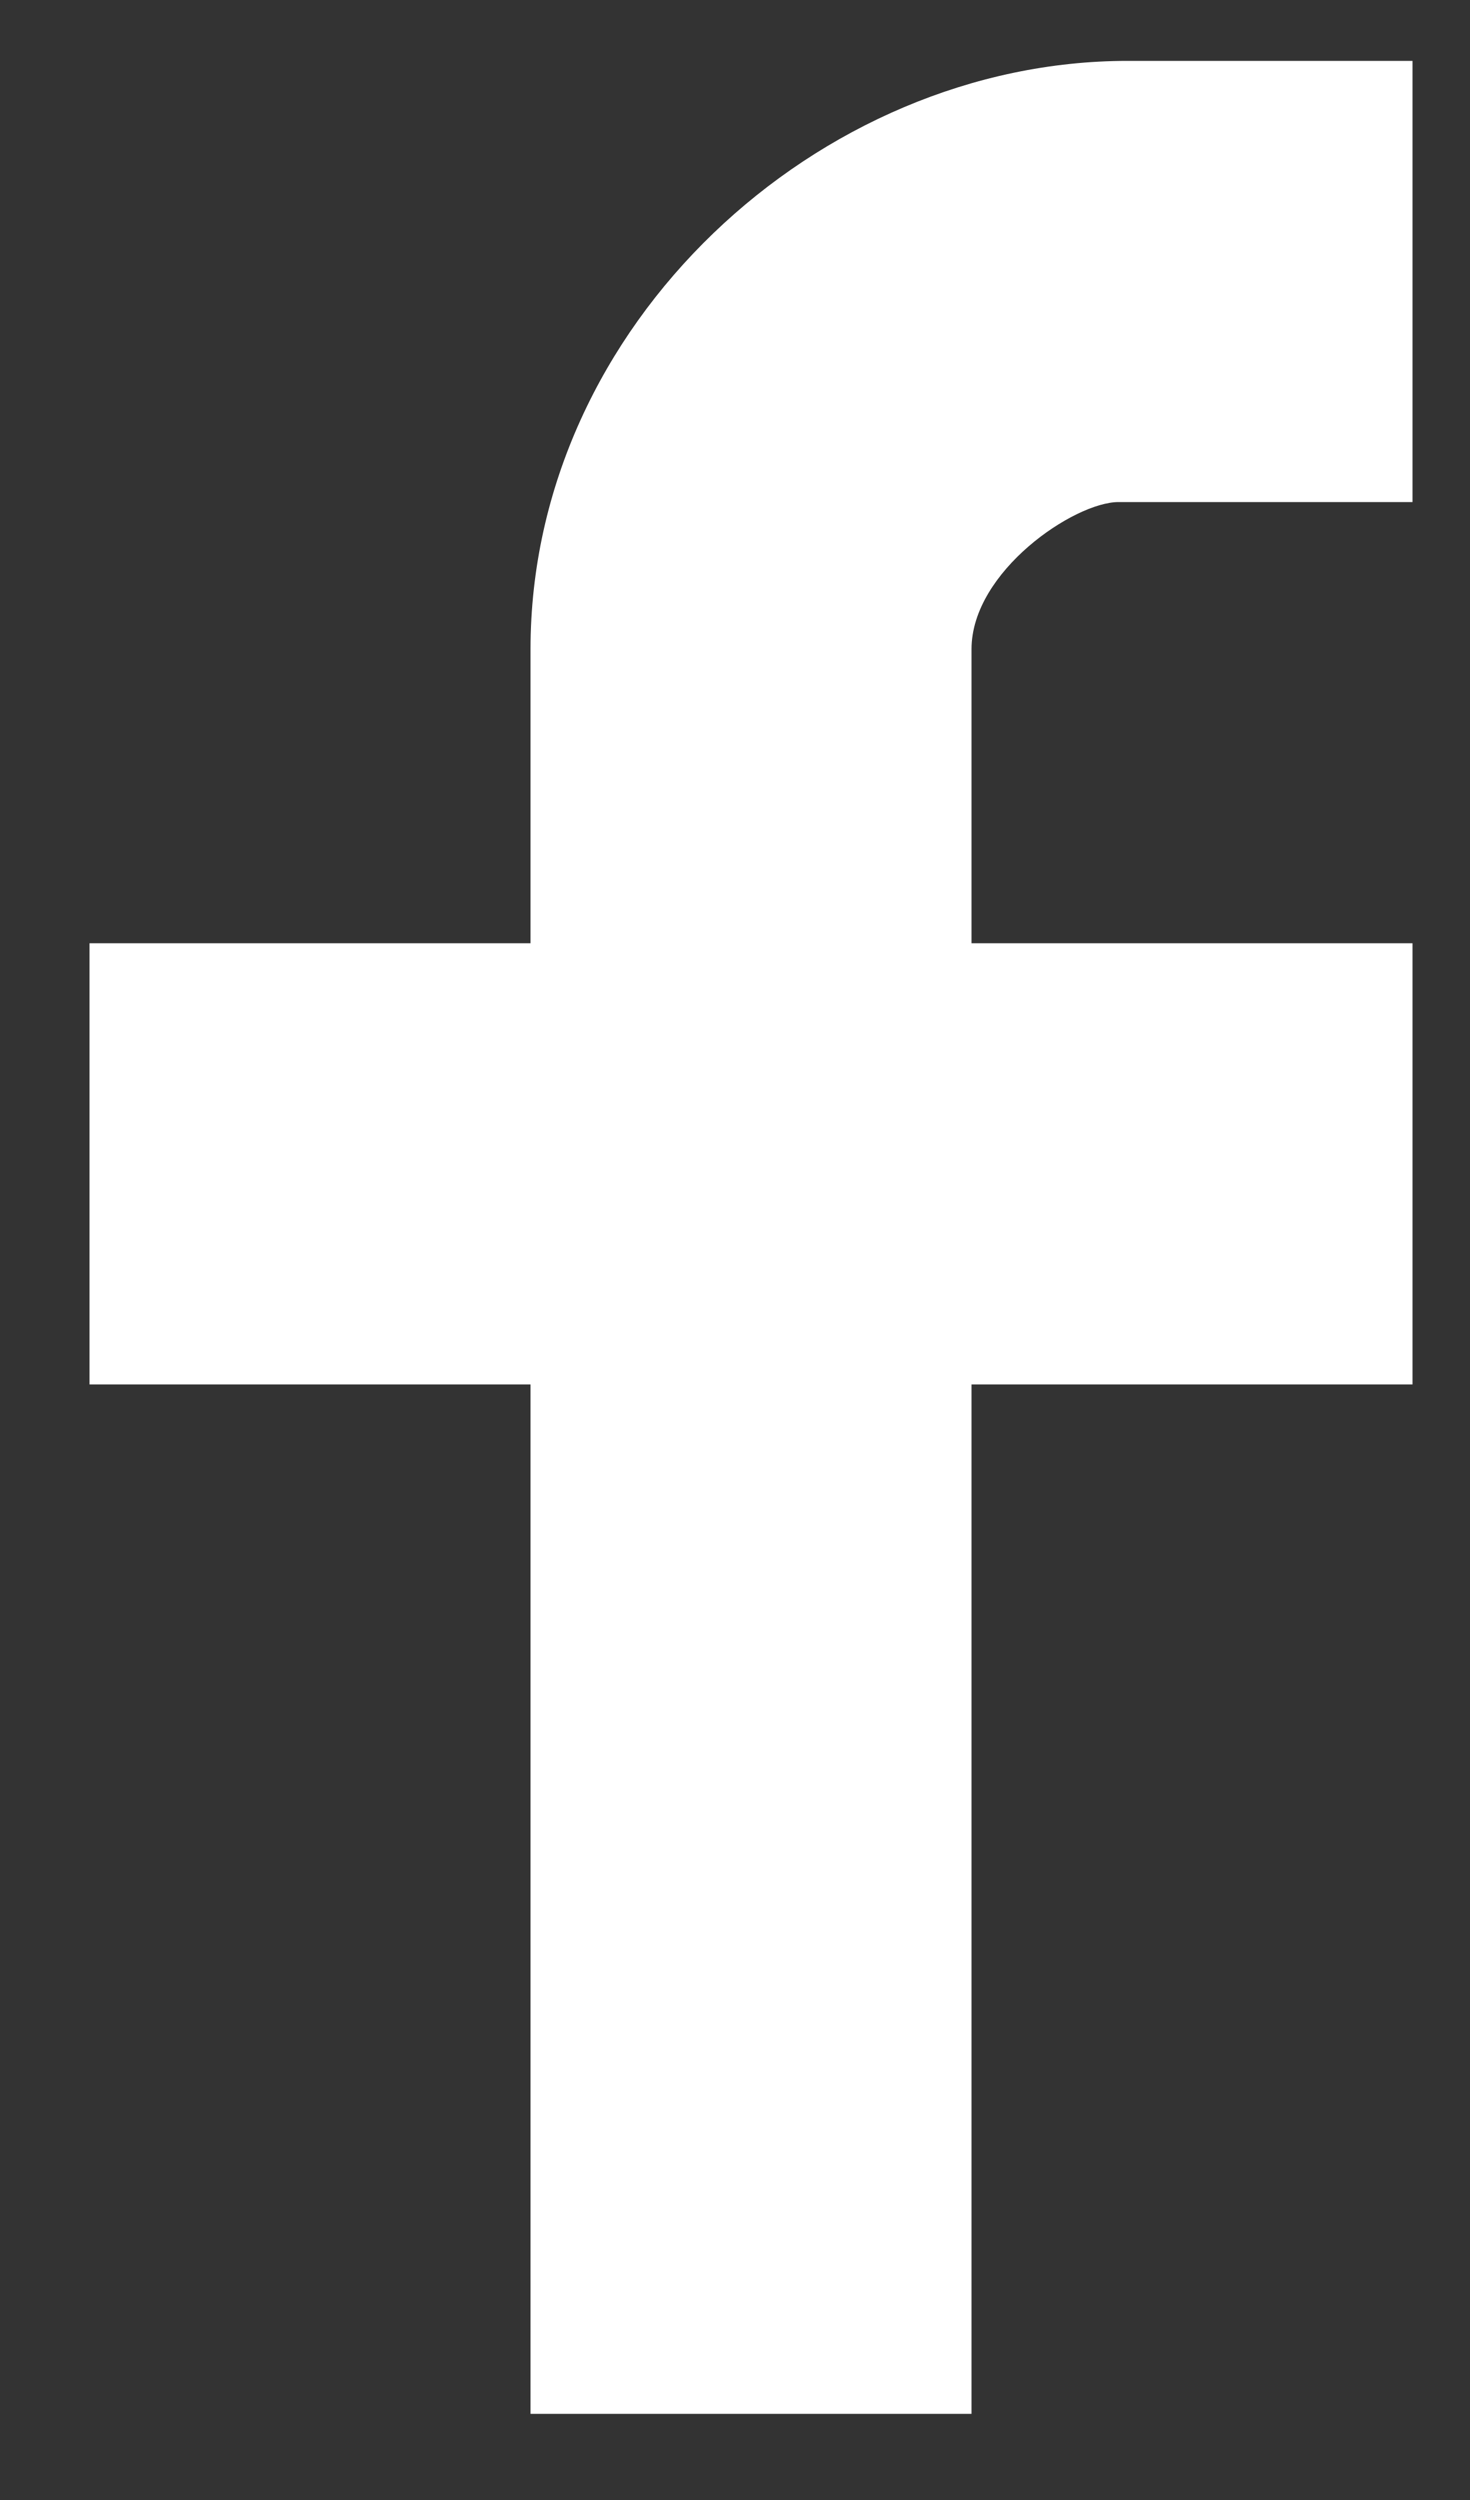 <?xml version="1.0" encoding="UTF-8" standalone="no"?>
<svg width="10px" height="17px" viewBox="0 0 10 17" version="1.1" xmlns="http://www.w3.org/2000/svg" xmlns:xlink="http://www.w3.org/1999/xlink" xmlns:sketch="http://www.bohemiancoding.com/sketch/ns">
    <rect x="0" y="0" width="10" height="17" fill="#333333" stroke="none"/>
    <title>facebook--light</title>
    <description>Created with Sketch (http://www.bohemiancoding.com/sketch)</description>
    <defs></defs>
    <g id="Page 1" stroke="none" stroke-width="1" fill="none" fill-rule="evenodd">
        <g id="facebook--light" transform="translate(-1, -8)" fill="#FFFFFF">
            <path d="M10.609,11.414 L8.609,11.414 C8.309,11.414 7.609,11.886 7.609,12.414 L7.609,14.414 L10.609,14.414 L10.609,17.414 L7.609,17.414 L7.609,24.414 L4.609,24.414 L4.609,17.414 L1.609,17.414 L1.609,14.414 L4.609,14.414 L4.609,12.414 C4.609,10.208 6.57,8.414 8.671,8.414 L10.609,8.414 L10.609,11.414 L10.609,11.414 Z M10.609,11.414" id="facebook"></path>
        </g>
    </g>
</svg>